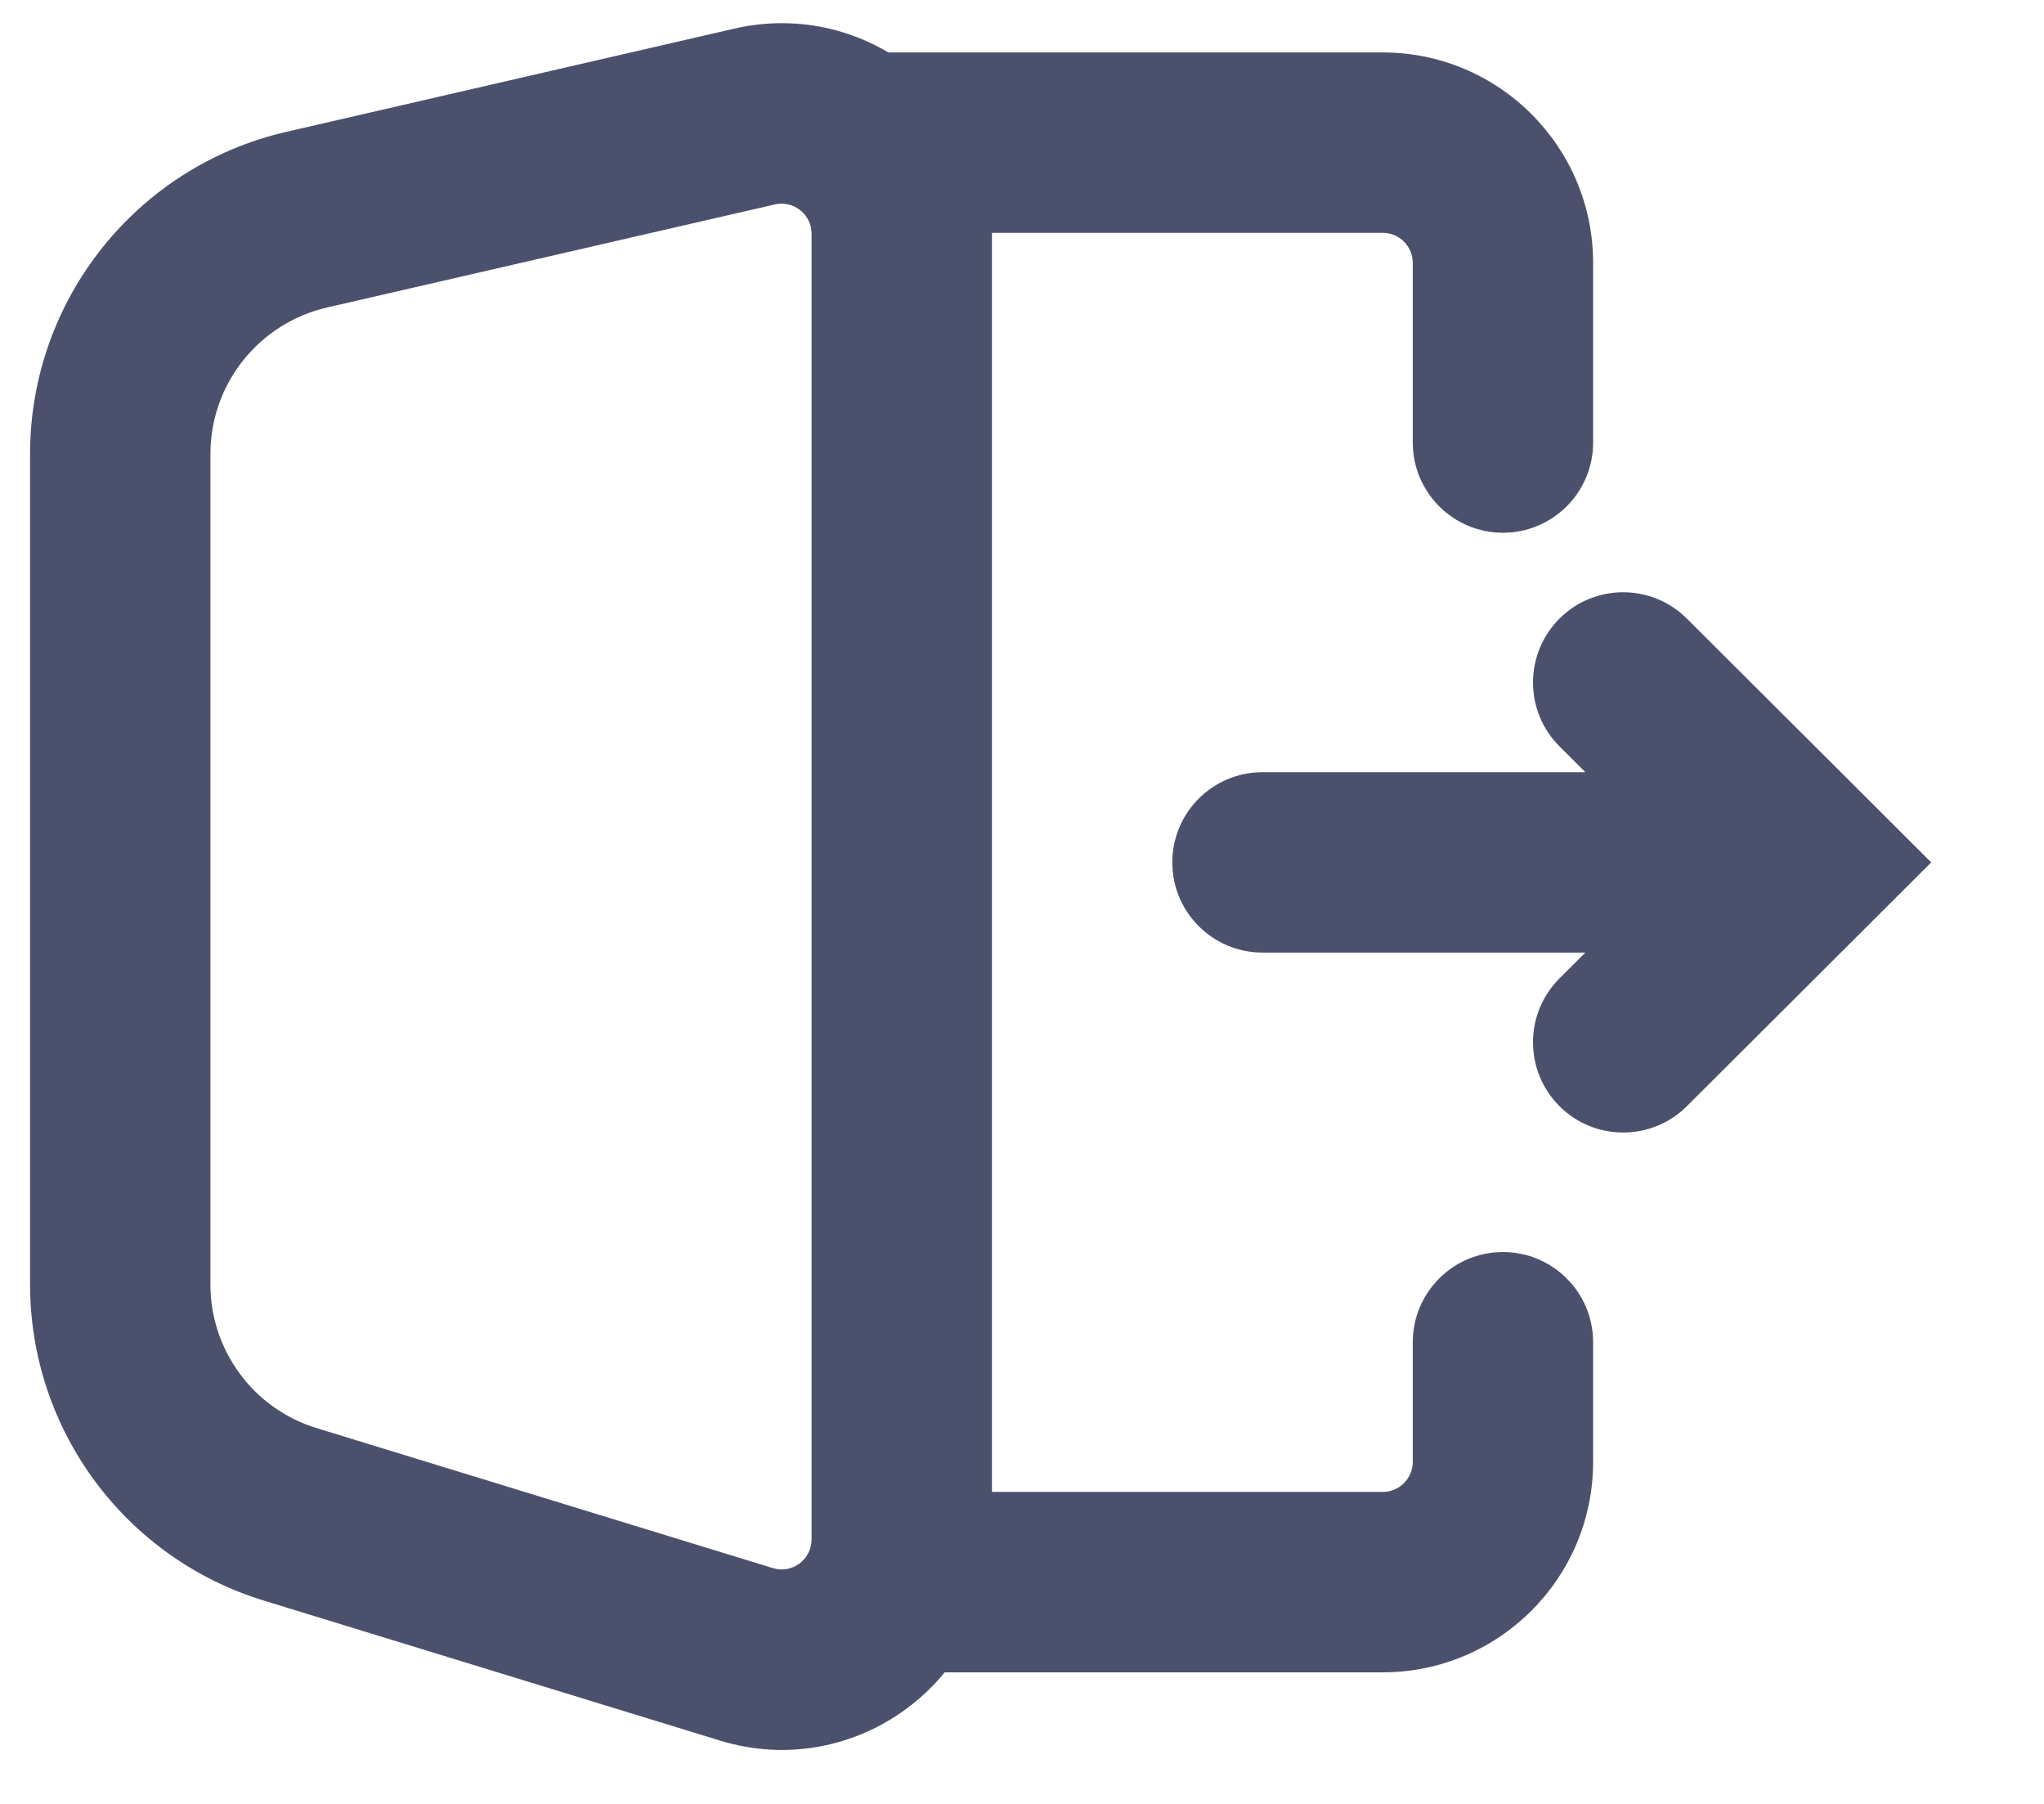 <svg width="17" height="15" viewBox="0 0 17 15" fill="none" xmlns="http://www.w3.org/2000/svg">
<path id="Vector 9922" d="M11.75 3.68C11.75 4.094 12.086 4.43 12.5 4.43C12.914 4.43 13.25 4.094 13.25 3.68H11.75ZM13.25 11.161C13.25 10.747 12.914 10.411 12.5 10.411C12.086 10.411 11.75 10.747 11.75 11.161H13.25ZM10.5 6.421C10.086 6.421 9.75 6.757 9.75 7.171C9.75 7.585 10.086 7.921 10.5 7.921V6.421ZM15 7.171L15.53 7.702L16.062 7.171L15.53 6.64L15 7.171ZM14.03 5.144C13.736 4.851 13.261 4.852 12.969 5.145C12.677 5.438 12.677 5.913 12.97 6.206L14.03 5.144ZM12.97 8.136C12.677 8.429 12.677 8.904 12.969 9.197C13.261 9.49 13.736 9.491 14.03 9.198L12.97 8.136ZM2.413 12.592L2.633 11.875L2.413 12.592ZM1.75 10.68V3.776H0.25V10.68H1.75ZM2.72 2.557L6.444 1.7L6.107 0.238L2.383 1.096L2.72 2.557ZM6.75 1.944V12.8H8.25V1.944H6.75ZM6.427 13.039L2.633 11.875L2.193 13.309L5.987 14.473L6.427 13.039ZM7 1.936H11.5V0.436H7V1.936ZM11.75 2.186V3.68H13.25V2.186H11.75ZM7 13.906H11.5V12.406H7V13.906ZM13.25 12.156V11.161H11.75V12.156H13.25ZM10.5 7.921H15V6.421H10.5V7.921ZM15.53 6.64L14.03 5.144L12.97 6.206L14.47 7.702L15.53 6.64ZM14.47 6.64L12.97 8.136L14.03 9.198L15.53 7.702L14.47 6.64ZM11.5 13.906C12.466 13.906 13.25 13.122 13.25 12.156H11.75C11.75 12.294 11.638 12.406 11.5 12.406V13.906ZM6.75 12.8C6.75 12.969 6.587 13.089 6.427 13.039L5.987 14.473C7.112 14.819 8.25 13.977 8.25 12.8H6.75ZM6.444 1.7C6.601 1.664 6.75 1.783 6.75 1.944H8.25C8.25 0.819 7.204 -0.014 6.107 0.238L6.444 1.7ZM1.75 3.776C1.75 3.193 2.152 2.688 2.72 2.557L2.383 1.096C1.135 1.383 0.25 2.494 0.25 3.776H1.75ZM11.5 1.936C11.638 1.936 11.75 2.048 11.75 2.186H13.25C13.25 1.22 12.466 0.436 11.5 0.436V1.936ZM0.25 10.68C0.25 11.888 1.038 12.955 2.193 13.309L2.633 11.875C2.108 11.714 1.75 11.229 1.75 10.68H0.25Z" fill="#4B516D"/>
</svg>
